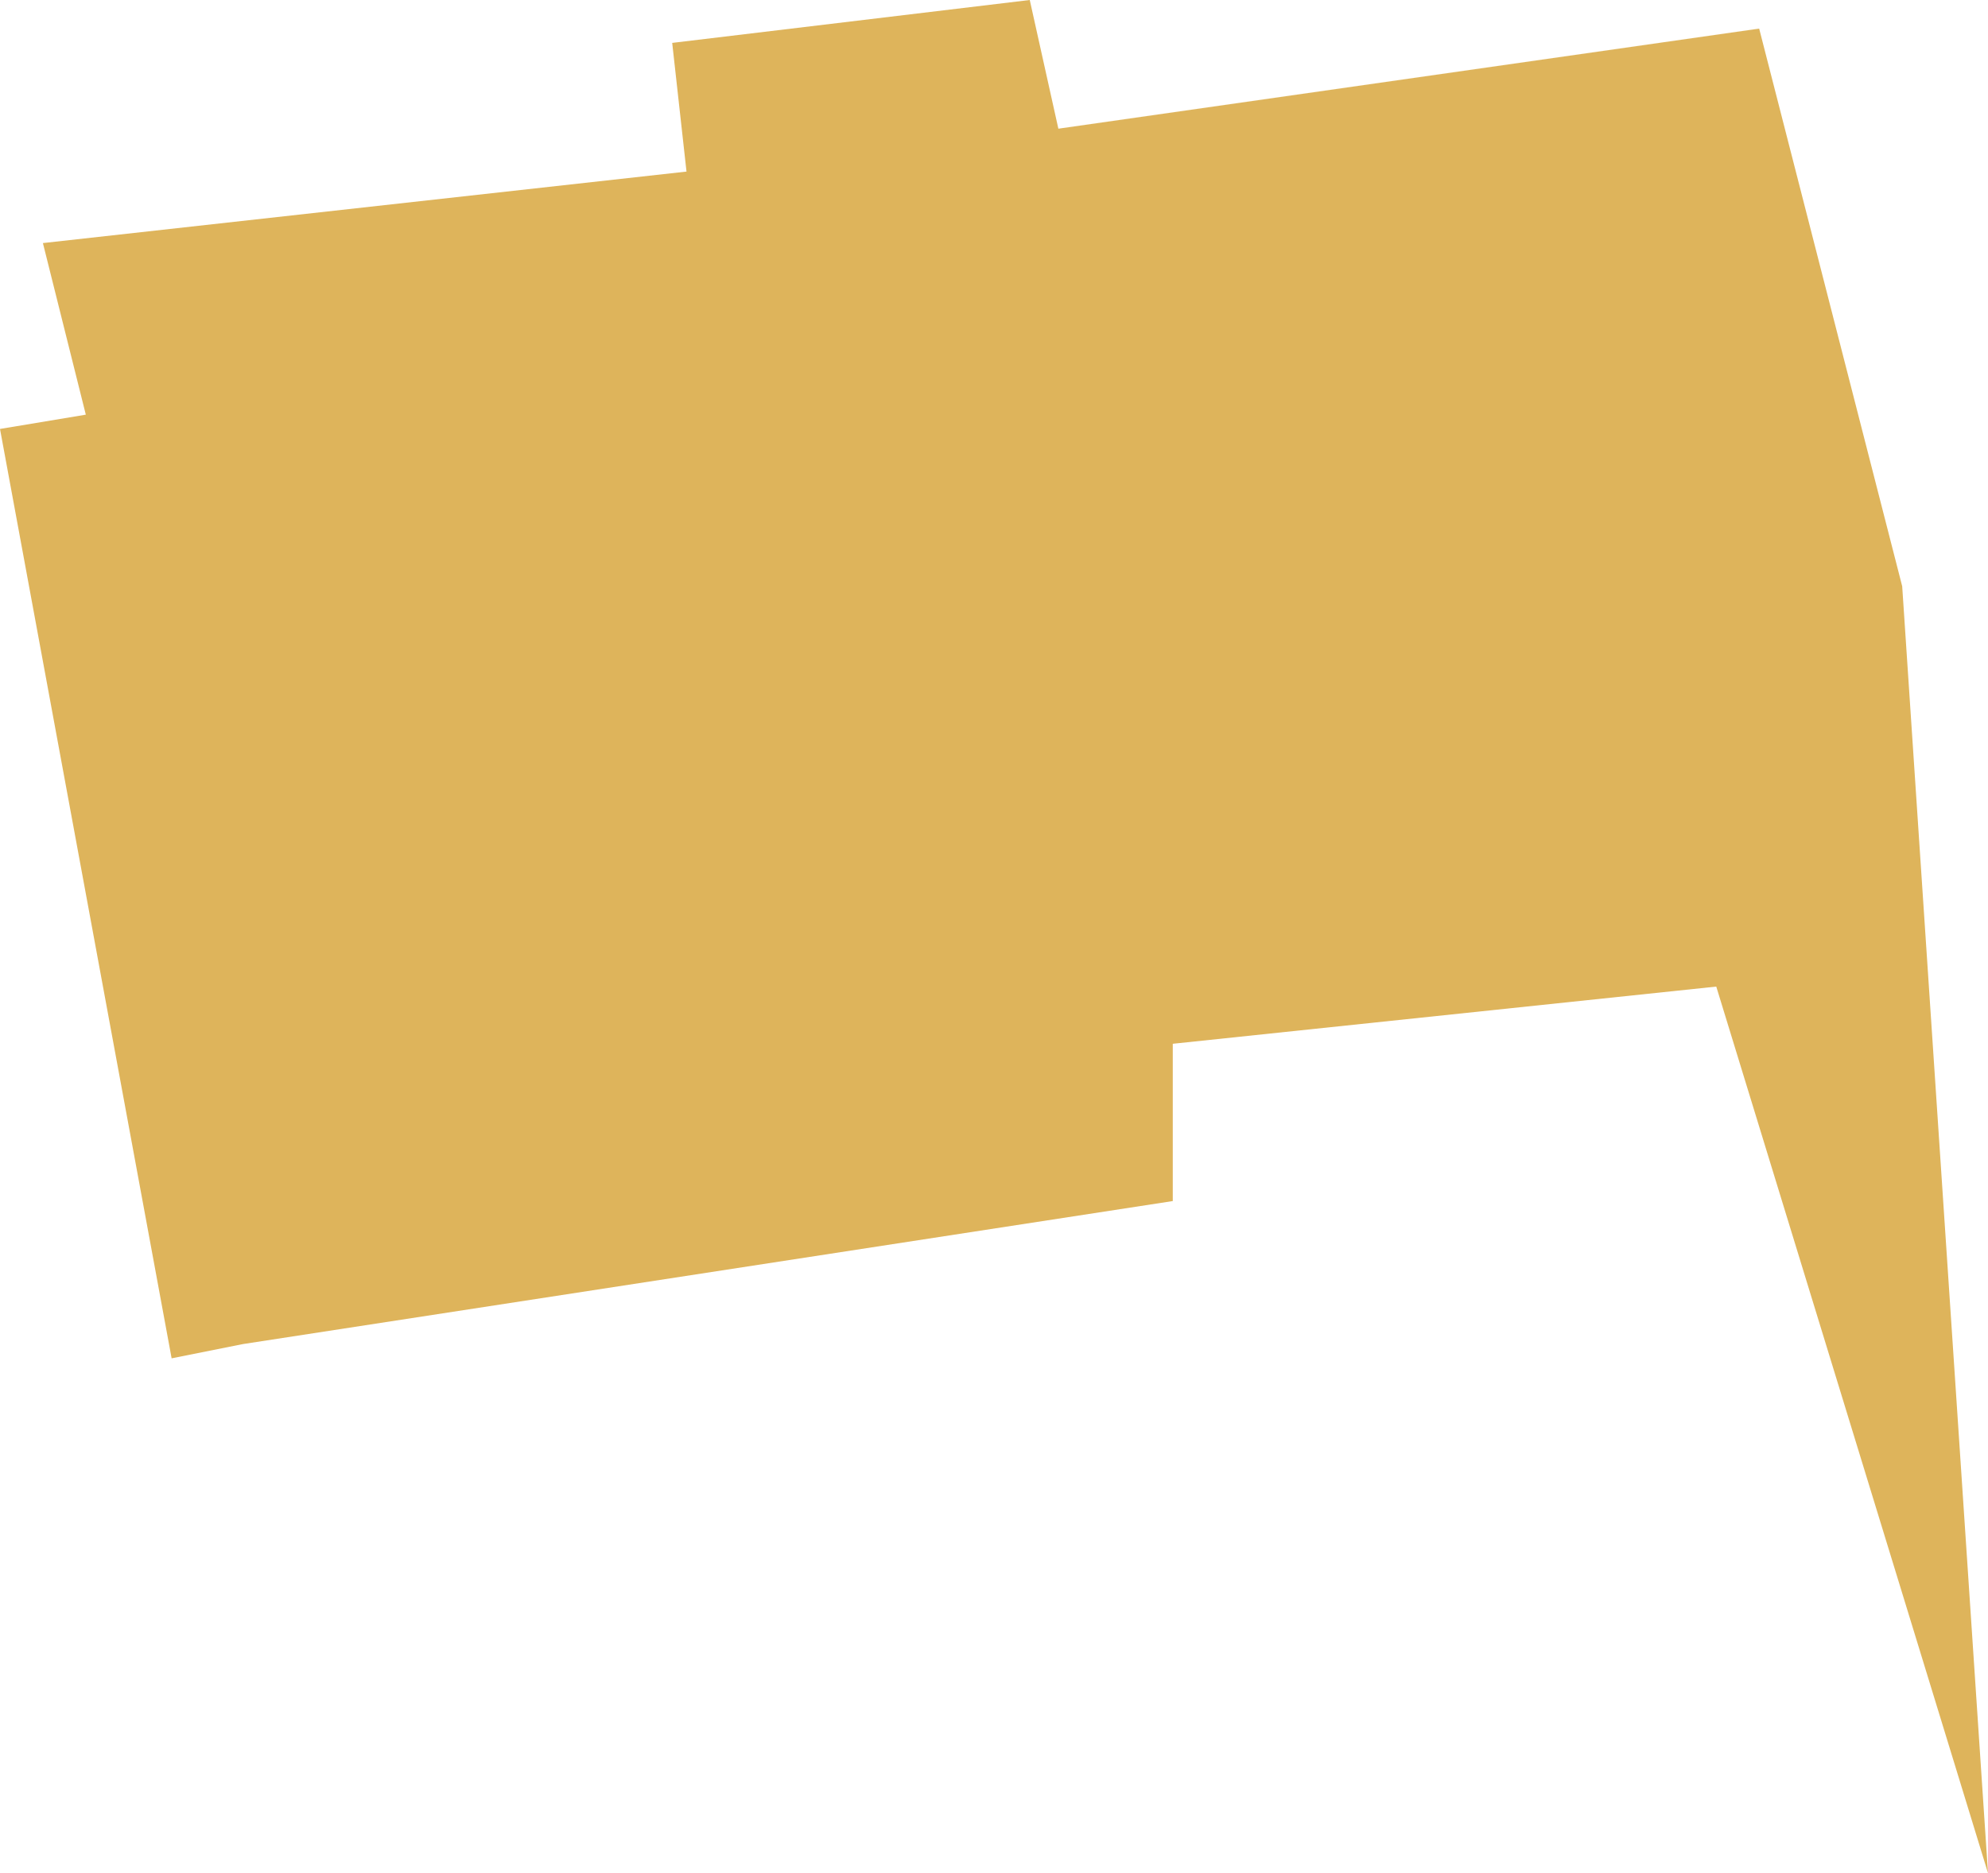 <svg xmlns="http://www.w3.org/2000/svg" width="139" height="131" viewBox="0 0 139 131">
  <defs>
    <style>
      .cls-1 {
        fill: #d5a133;
        fill-rule: evenodd;
        opacity: 0.8;
      }
    </style>
  </defs>
  <path id="дом_5_секция_6" data-name="дом 5 секция 6" class="cls-1" d="M340,345l6-1-3-12,45-5-1-9,25-3,2,9,49-7,10,39,6,90-19-62-38,4v11l-65,10-5,1" transform="translate(-340 -315)"/>
</svg>
